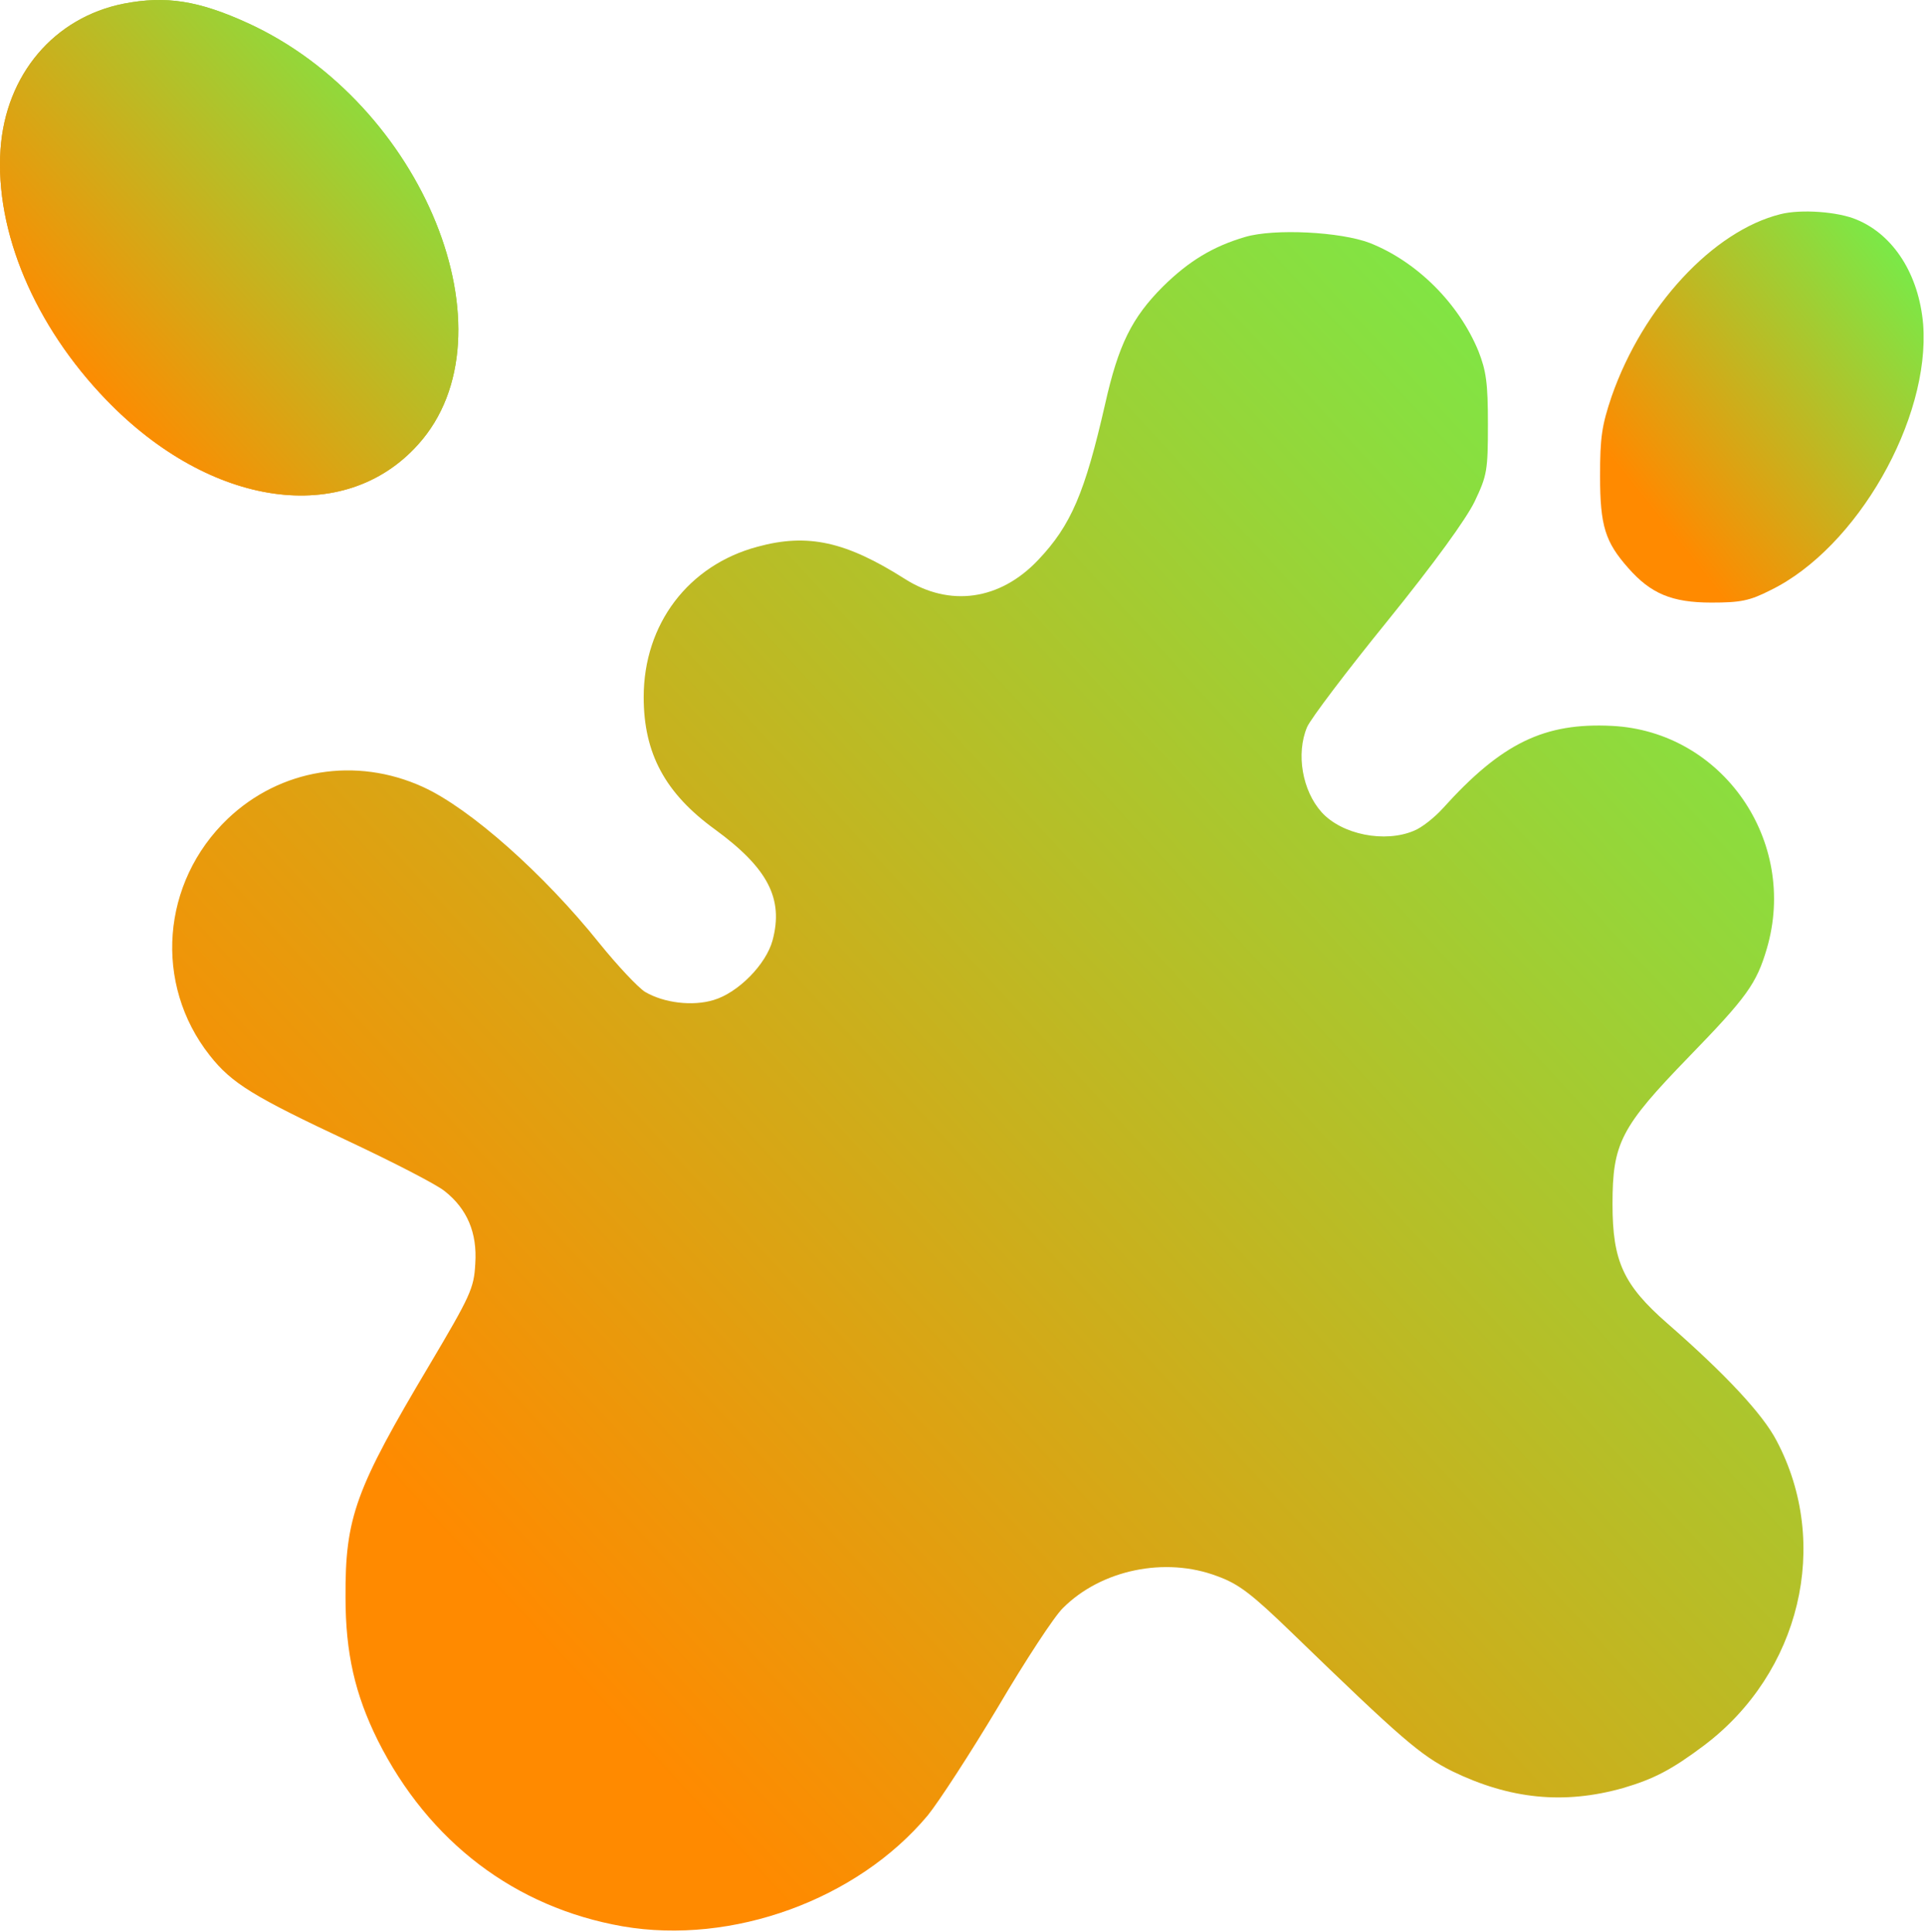 <svg width="587" height="589" viewBox="0 0 587 589" fill="none" xmlns="http://www.w3.org/2000/svg">
<path d="M37.759 1.112C16.535 5.305 1.731 22.729 0.159 45.525C-1.544 70.548 10.509 99.24 32.388 121.905C64.093 154.789 104.968 160.684 127.502 135.53C157.635 102.122 129.205 31.507 75.49 7.008C60.555 0.195 50.598 -1.377 37.759 1.112Z" fill="url(#paint0_linear_953_59)"/>
<path d="M37.759 1.112C16.535 5.305 1.731 22.729 0.159 45.525C-1.544 70.548 10.509 99.24 32.388 121.905C64.093 154.789 104.968 160.684 127.502 135.53C157.635 102.122 129.205 31.507 75.49 7.008C60.555 0.195 50.598 -1.377 37.759 1.112Z" fill="url(#paint1_linear_953_59)"/>
<path d="M542.938 65.307C522.37 70.416 501.015 93.475 491.451 120.856C488.438 129.765 487.914 133.433 487.914 145.093C487.914 160.421 489.486 165.269 496.56 173.26C503.373 180.99 509.792 183.741 521.845 183.741C530.754 183.741 533.505 183.217 539.925 179.942C566.258 167.103 588.661 127.799 586.434 98.846C585.124 83.78 577.525 71.727 566.258 67.01C560.494 64.521 549.096 63.735 542.938 65.307Z" fill="url(#paint2_linear_953_59)"/>
<path d="M379.698 72.251C369.873 75.134 362.536 79.588 354.675 87.318C345.111 96.882 341.05 105.135 336.989 123.215C330.831 150.203 326.639 160.16 316.551 170.772C304.891 183.087 289.563 185.183 275.938 176.536C257.989 165.138 246.329 162.518 231.001 166.71C209.908 172.344 196.283 190.292 196.283 212.564C196.283 229.727 202.833 241.911 218.031 252.916C234.145 264.707 238.992 274.009 235.586 286.717C233.621 294.053 225.105 302.7 217.638 304.927C211.218 306.892 202.44 305.844 196.676 302.438C194.449 300.997 188.291 294.446 182.789 287.634C165.888 266.541 143.354 246.496 128.943 239.946C108.505 230.644 85.447 234.443 69.464 249.641C49.157 269.03 46.799 300.08 63.961 321.828C70.643 330.343 77.325 334.405 106.671 348.161C120.296 354.581 133.266 361.262 135.625 363.227C142.437 368.599 145.581 375.935 144.926 385.368C144.533 392.836 143.485 395.063 130.908 416.287C108.374 454.149 105.23 462.665 105.361 487.033C105.361 504.064 108.243 516.641 115.187 530.66C130.777 561.709 157.11 581.623 189.863 587.387C223.271 593.152 261.395 579.265 282.881 553.587C286.287 549.394 295.982 534.459 304.367 520.441C312.621 506.423 321.529 492.797 324.15 490.308C335.81 478.648 355.33 474.587 371.183 480.613C377.733 482.972 381.664 485.985 394.11 498.038C427.387 530.267 433.151 535.245 442.846 540.092C460.401 548.608 476.909 550.311 494.988 545.202C504.29 542.451 509.662 539.699 519.618 532.232C548.965 510.091 558.398 470.788 541.759 439.345C537.567 431.222 526.038 418.907 508.482 403.579C494.988 391.788 491.713 384.582 491.713 367.158C491.713 348.554 494.202 343.707 515.033 322.221C532.72 304.01 535.602 299.949 538.746 289.337C548.441 256.453 525.252 223.045 491.582 221.342C470.882 220.294 457.912 226.583 439.964 246.496C437.474 249.248 433.544 252.392 431.186 253.309C422.277 257.108 409.176 254.488 403.018 247.675C397.123 241.125 395.158 229.858 398.564 221.735C399.612 219.246 410.617 204.704 423.063 189.375C437.474 171.558 447.038 158.326 449.658 152.954C453.458 144.963 453.72 143.521 453.72 129.372C453.72 116.795 453.196 113.127 450.838 107.1C444.811 92.427 431.972 79.719 417.692 74.085C408.783 70.679 388.607 69.631 379.698 72.251Z" fill="url(#paint3_linear_953_59)"/>
<defs>
<linearGradient id="paint0_linear_953_59" x1="19.145" y1="123.405" x2="158.624" y2="-0.531" gradientUnits="userSpaceOnUse">
<stop offset="0.042" stop-color="#FF8A00"/>
<stop offset="1" stop-color="#5CFF58"/>
</linearGradient>
<linearGradient id="paint1_linear_953_59" x1="19.145" y1="123.405" x2="158.624" y2="-0.531" gradientUnits="userSpaceOnUse">
<stop offset="0.042" stop-color="#FF8A00"/>
<stop offset="1" stop-color="#5CFF58"/>
</linearGradient>
<linearGradient id="paint2_linear_953_59" x1="501.43" y1="161.888" x2="609.418" y2="76.054" gradientUnits="userSpaceOnUse">
<stop offset="0.042" stop-color="#FF8A00"/>
<stop offset="1" stop-color="#5CFF58"/>
</linearGradient>
<linearGradient id="paint3_linear_953_59" x1="120.644" y1="493.772" x2="600.509" y2="51.05" gradientUnits="userSpaceOnUse">
<stop offset="0.042" stop-color="#FF8A00"/>
<stop offset="1" stop-color="#5CFF58"/>
</linearGradient>
</defs>
</svg>
